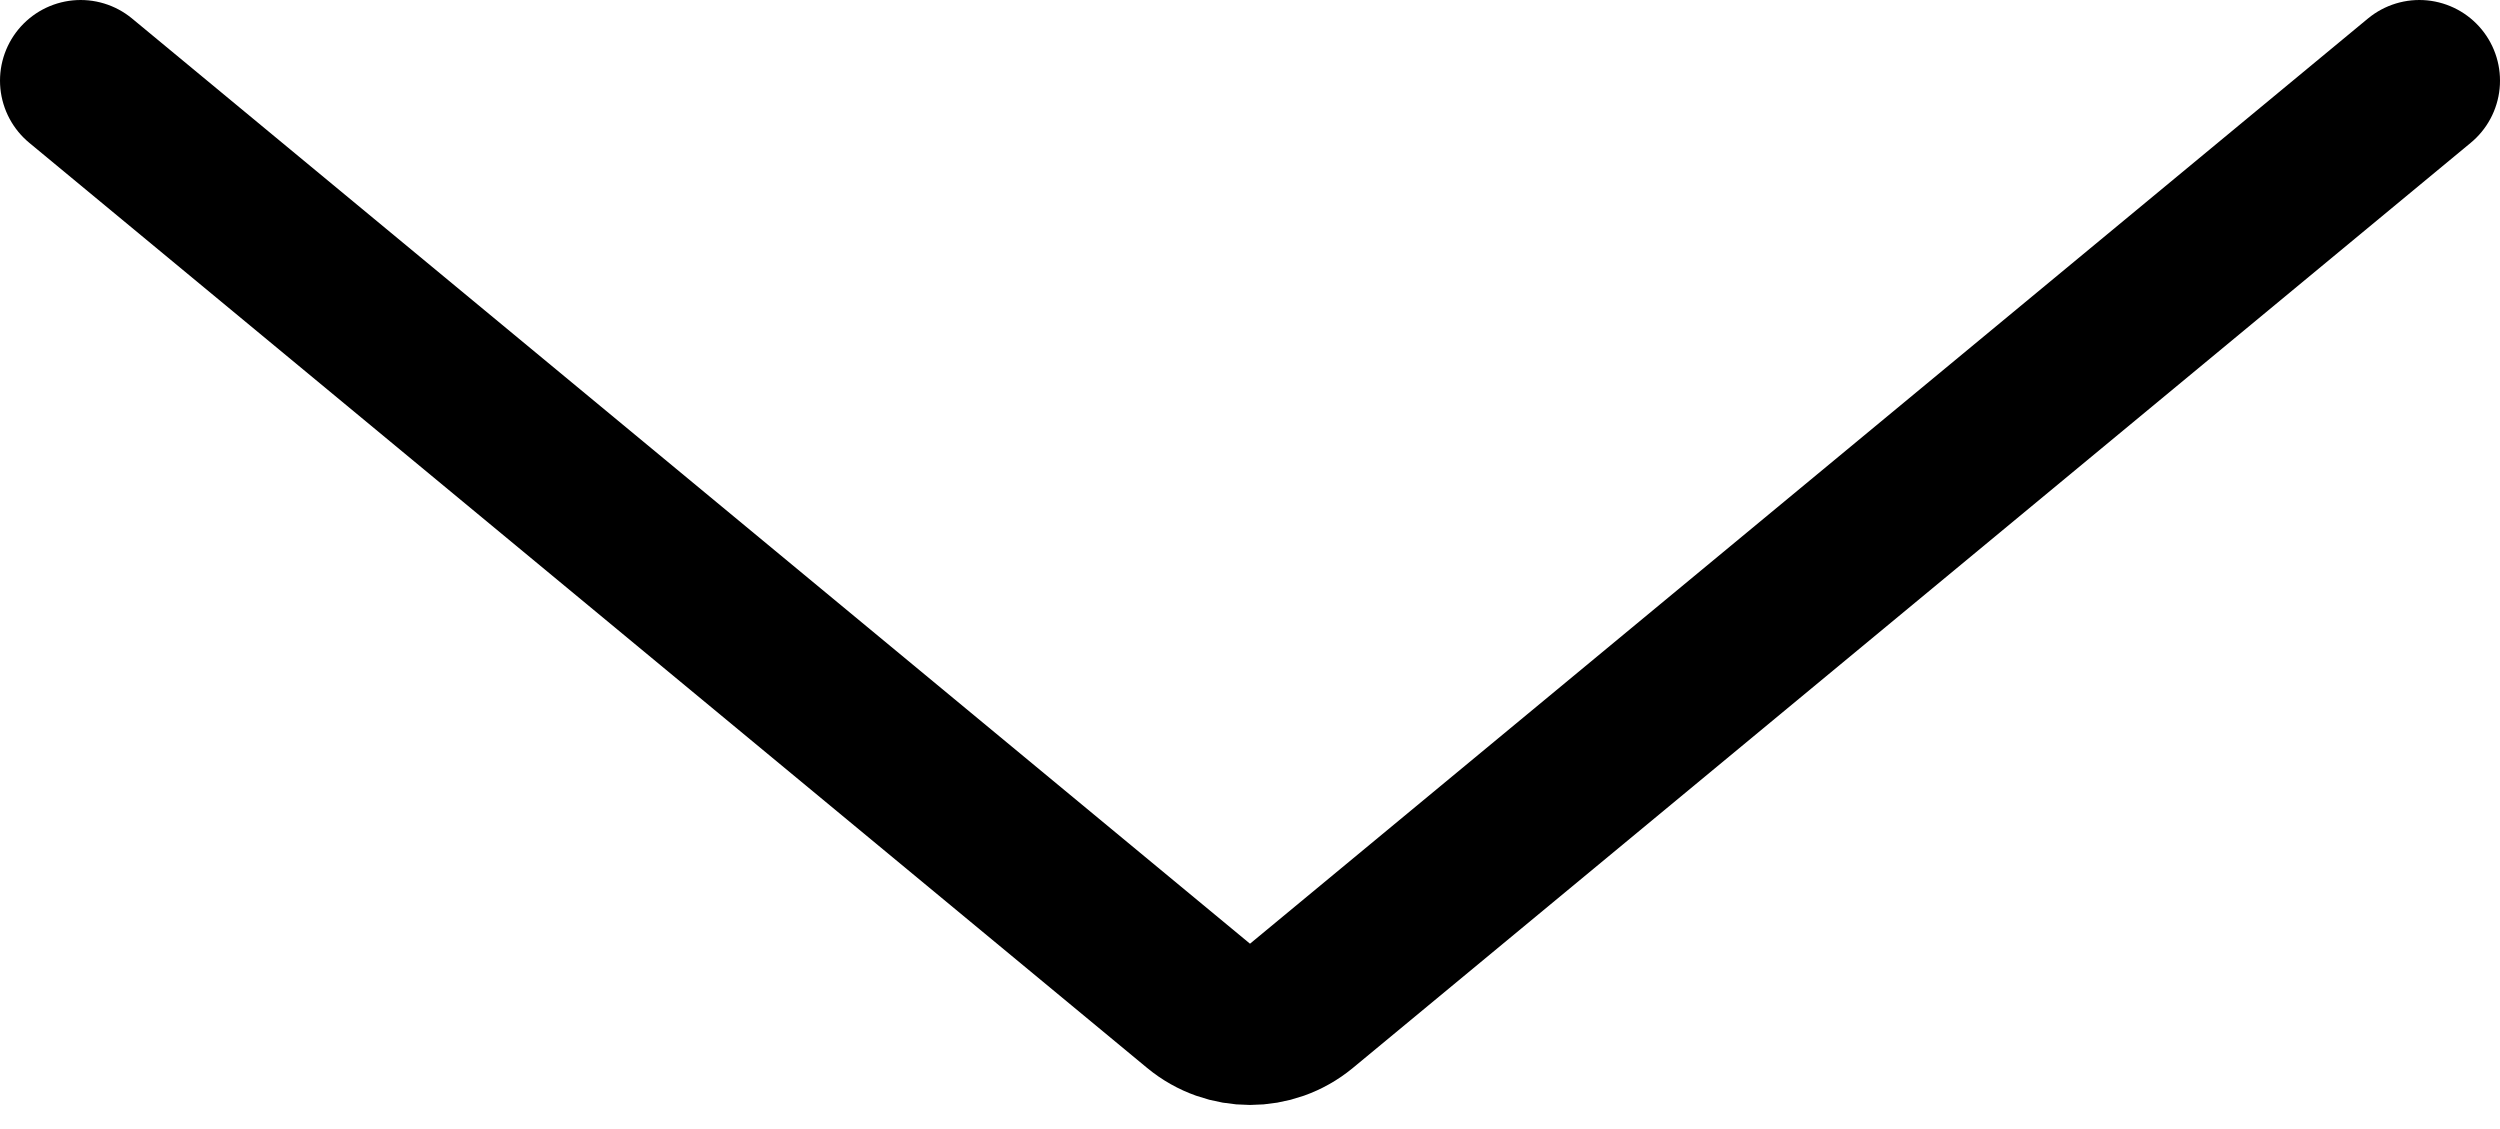 <svg width="31" height="14" viewBox="0 0 31 14" fill="none" xmlns="http://www.w3.org/2000/svg">
<path d="M1 1L14.862 12.472C15.232 12.778 15.768 12.778 16.138 12.472L30 1" stroke="black" stroke-width="2" stroke-linecap="round"/>
</svg>

